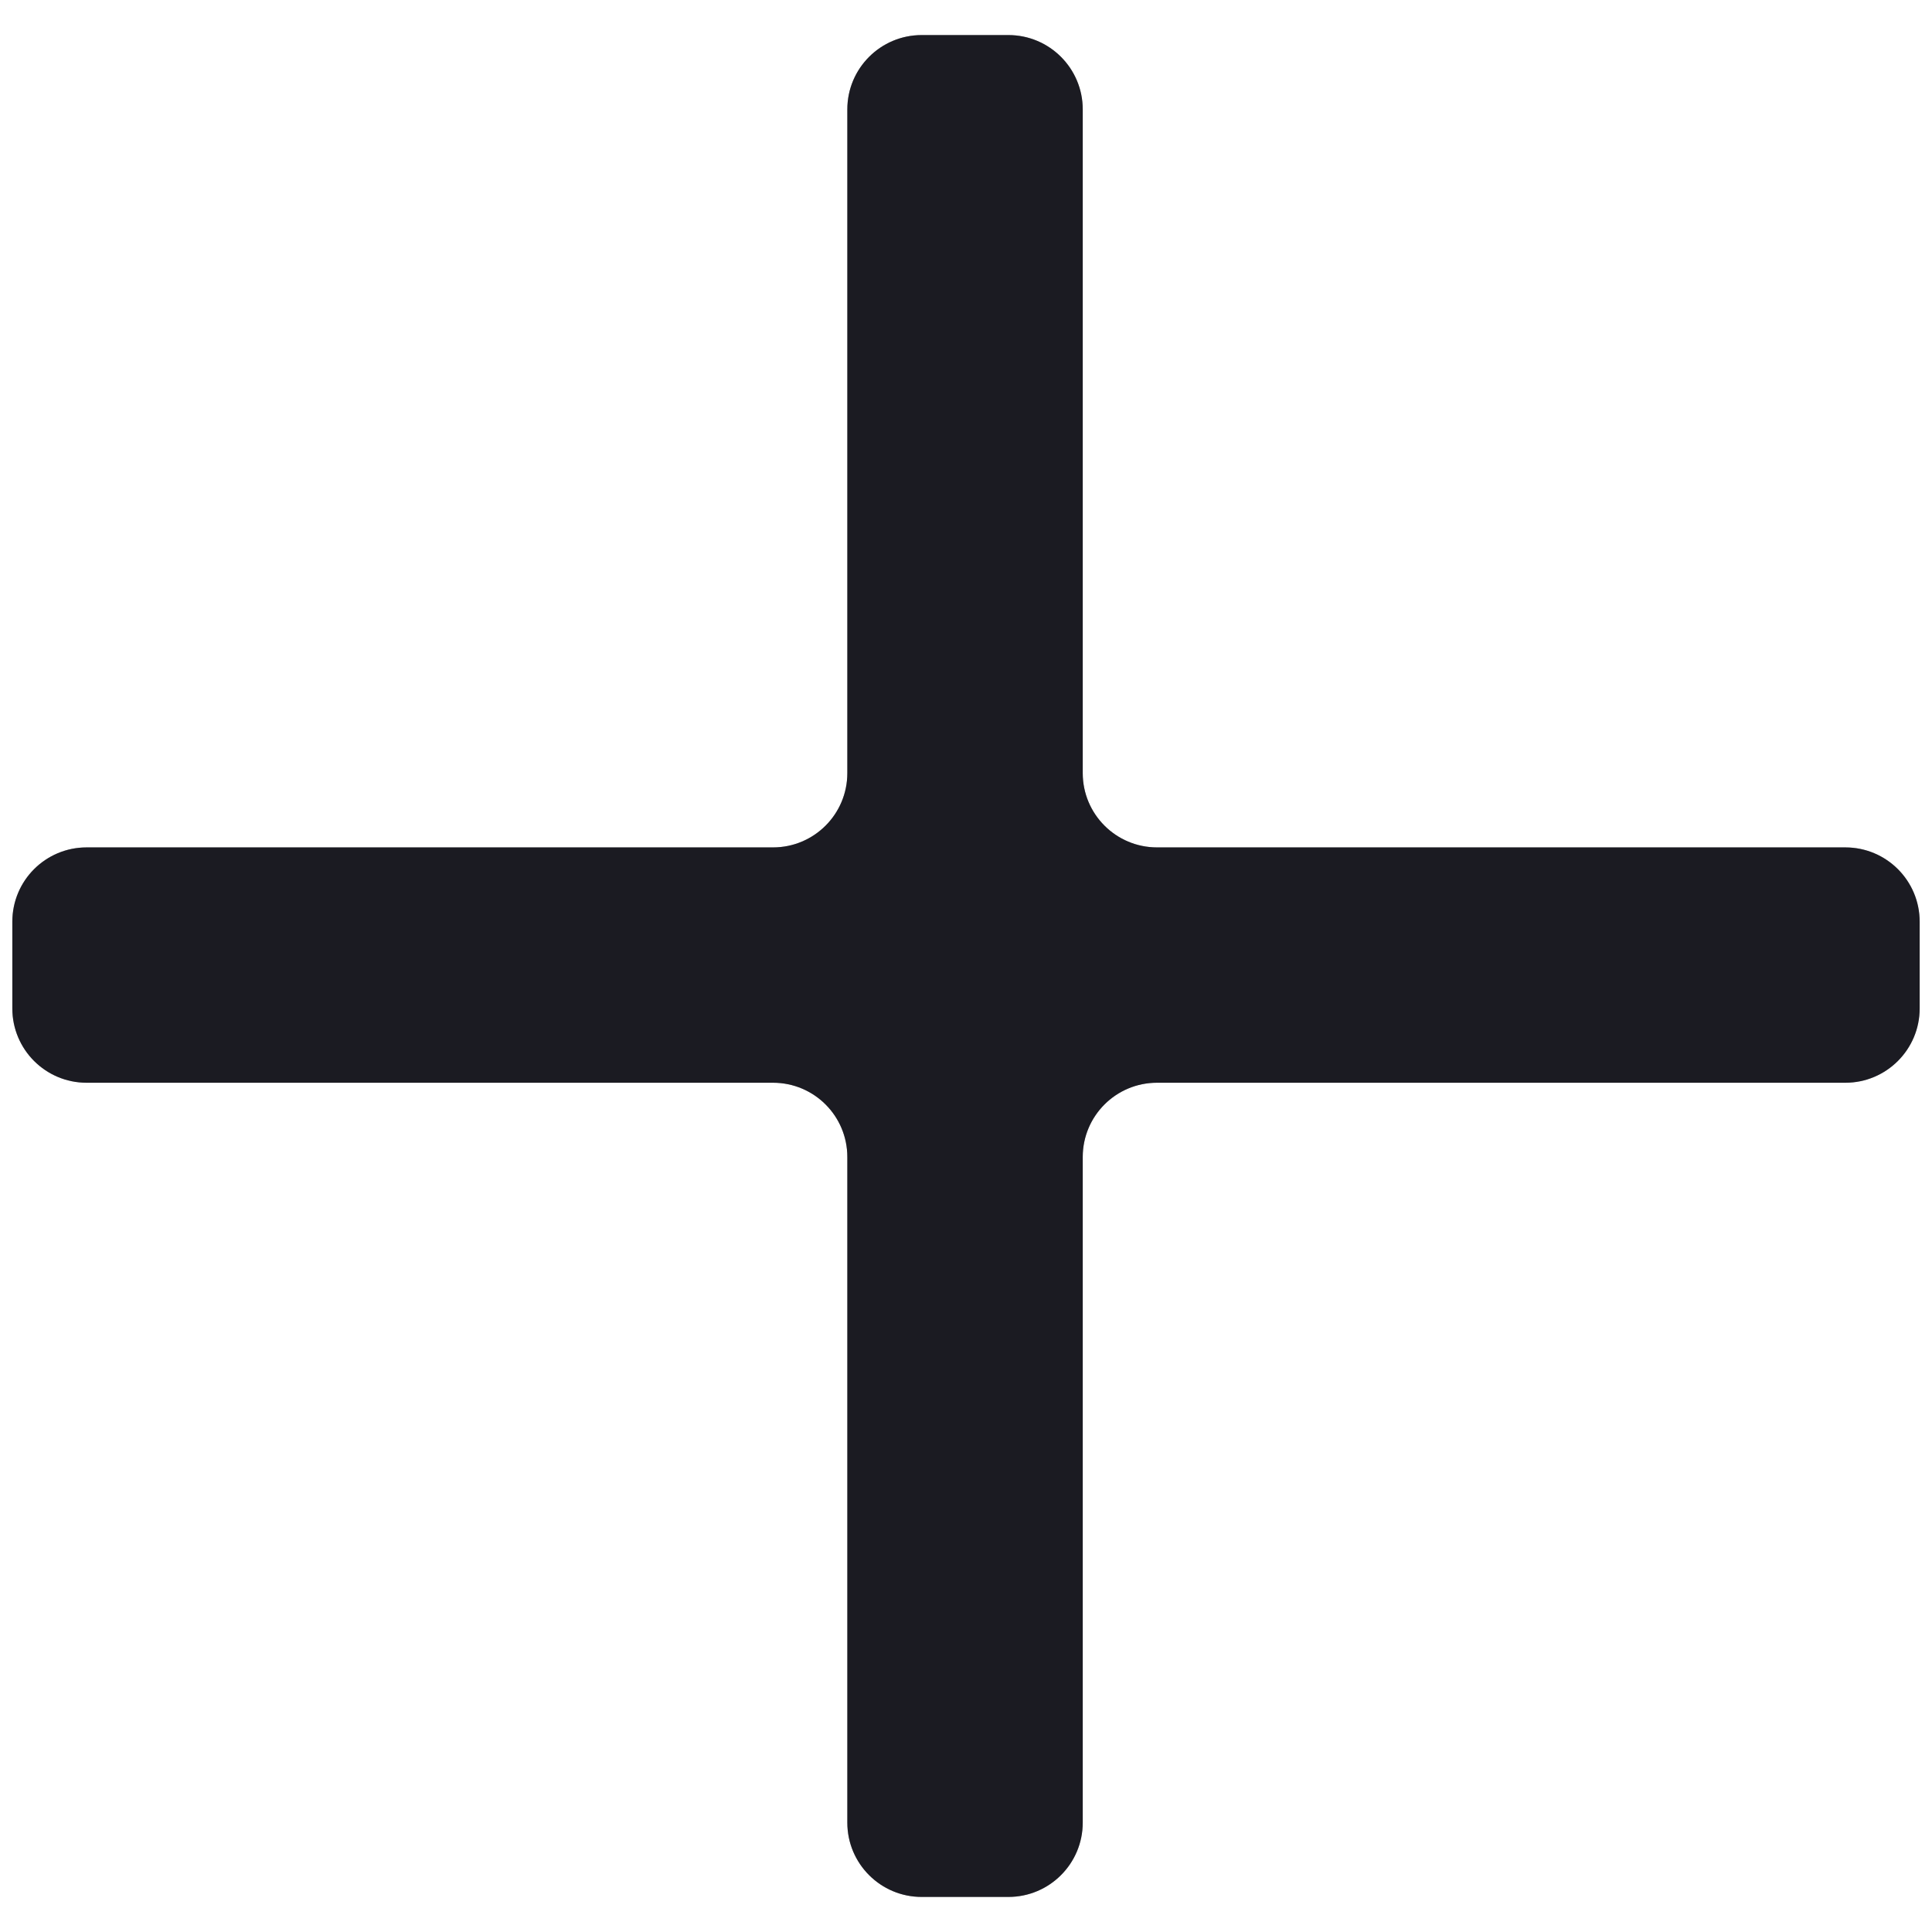 <svg width="26" height="26" viewBox="0 0 26 26" fill="none" xmlns="http://www.w3.org/2000/svg">
<path d="M1.166 14.571C0.613 14.571 0.166 14.123 0.166 13.571V12.404C0.166 11.851 0.613 11.404 1.166 11.404H10.403C10.956 11.404 11.403 10.956 11.403 10.404V1.472C11.403 0.92 11.851 0.472 12.403 0.472H13.571C14.123 0.472 14.571 0.92 14.571 1.472V10.404C14.571 10.956 15.018 11.404 15.571 11.404H24.834C25.386 11.404 25.834 11.851 25.834 12.404V13.571C25.834 14.123 25.386 14.571 24.834 14.571H15.571C15.018 14.571 14.571 15.018 14.571 15.571V24.528C14.571 25.08 14.123 25.528 13.571 25.528H12.403C11.851 25.528 11.403 25.08 11.403 24.528V15.571C11.403 15.018 10.956 14.571 10.403 14.571H1.166Z" fill="#2A2A34"/>
<path d="M1.166 14.571C0.613 14.571 0.166 14.123 0.166 13.571V12.404C0.166 11.851 0.613 11.404 1.166 11.404H10.403C10.956 11.404 11.403 10.956 11.403 10.404V1.472C11.403 0.92 11.851 0.472 12.403 0.472H13.571C14.123 0.472 14.571 0.92 14.571 1.472V10.404C14.571 10.956 15.018 11.404 15.571 11.404H24.834C25.386 11.404 25.834 11.851 25.834 12.404V13.571C25.834 14.123 25.386 14.571 24.834 14.571H15.571C15.018 14.571 14.571 15.018 14.571 15.571V24.528C14.571 25.08 14.123 25.528 13.571 25.528H12.403C11.851 25.528 11.403 25.08 11.403 24.528V15.571C11.403 15.018 10.956 14.571 10.403 14.571H1.166Z" fill="black" fill-opacity="0.2"/>
<path d="M1.166 14.571C0.613 14.571 0.166 14.123 0.166 13.571V12.404C0.166 11.851 0.613 11.404 1.166 11.404H10.403C10.956 11.404 11.403 10.956 11.403 10.404V1.472C11.403 0.92 11.851 0.472 12.403 0.472H13.571C14.123 0.472 14.571 0.92 14.571 1.472V10.404C14.571 10.956 15.018 11.404 15.571 11.404H24.834C25.386 11.404 25.834 11.851 25.834 12.404V13.571C25.834 14.123 25.386 14.571 24.834 14.571H15.571C15.018 14.571 14.571 15.018 14.571 15.571V24.528C14.571 25.08 14.123 25.528 13.571 25.528H12.403C11.851 25.528 11.403 25.08 11.403 24.528V15.571C11.403 15.018 10.956 14.571 10.403 14.571H1.166Z" fill="black" fill-opacity="0.2"/>
</svg>
